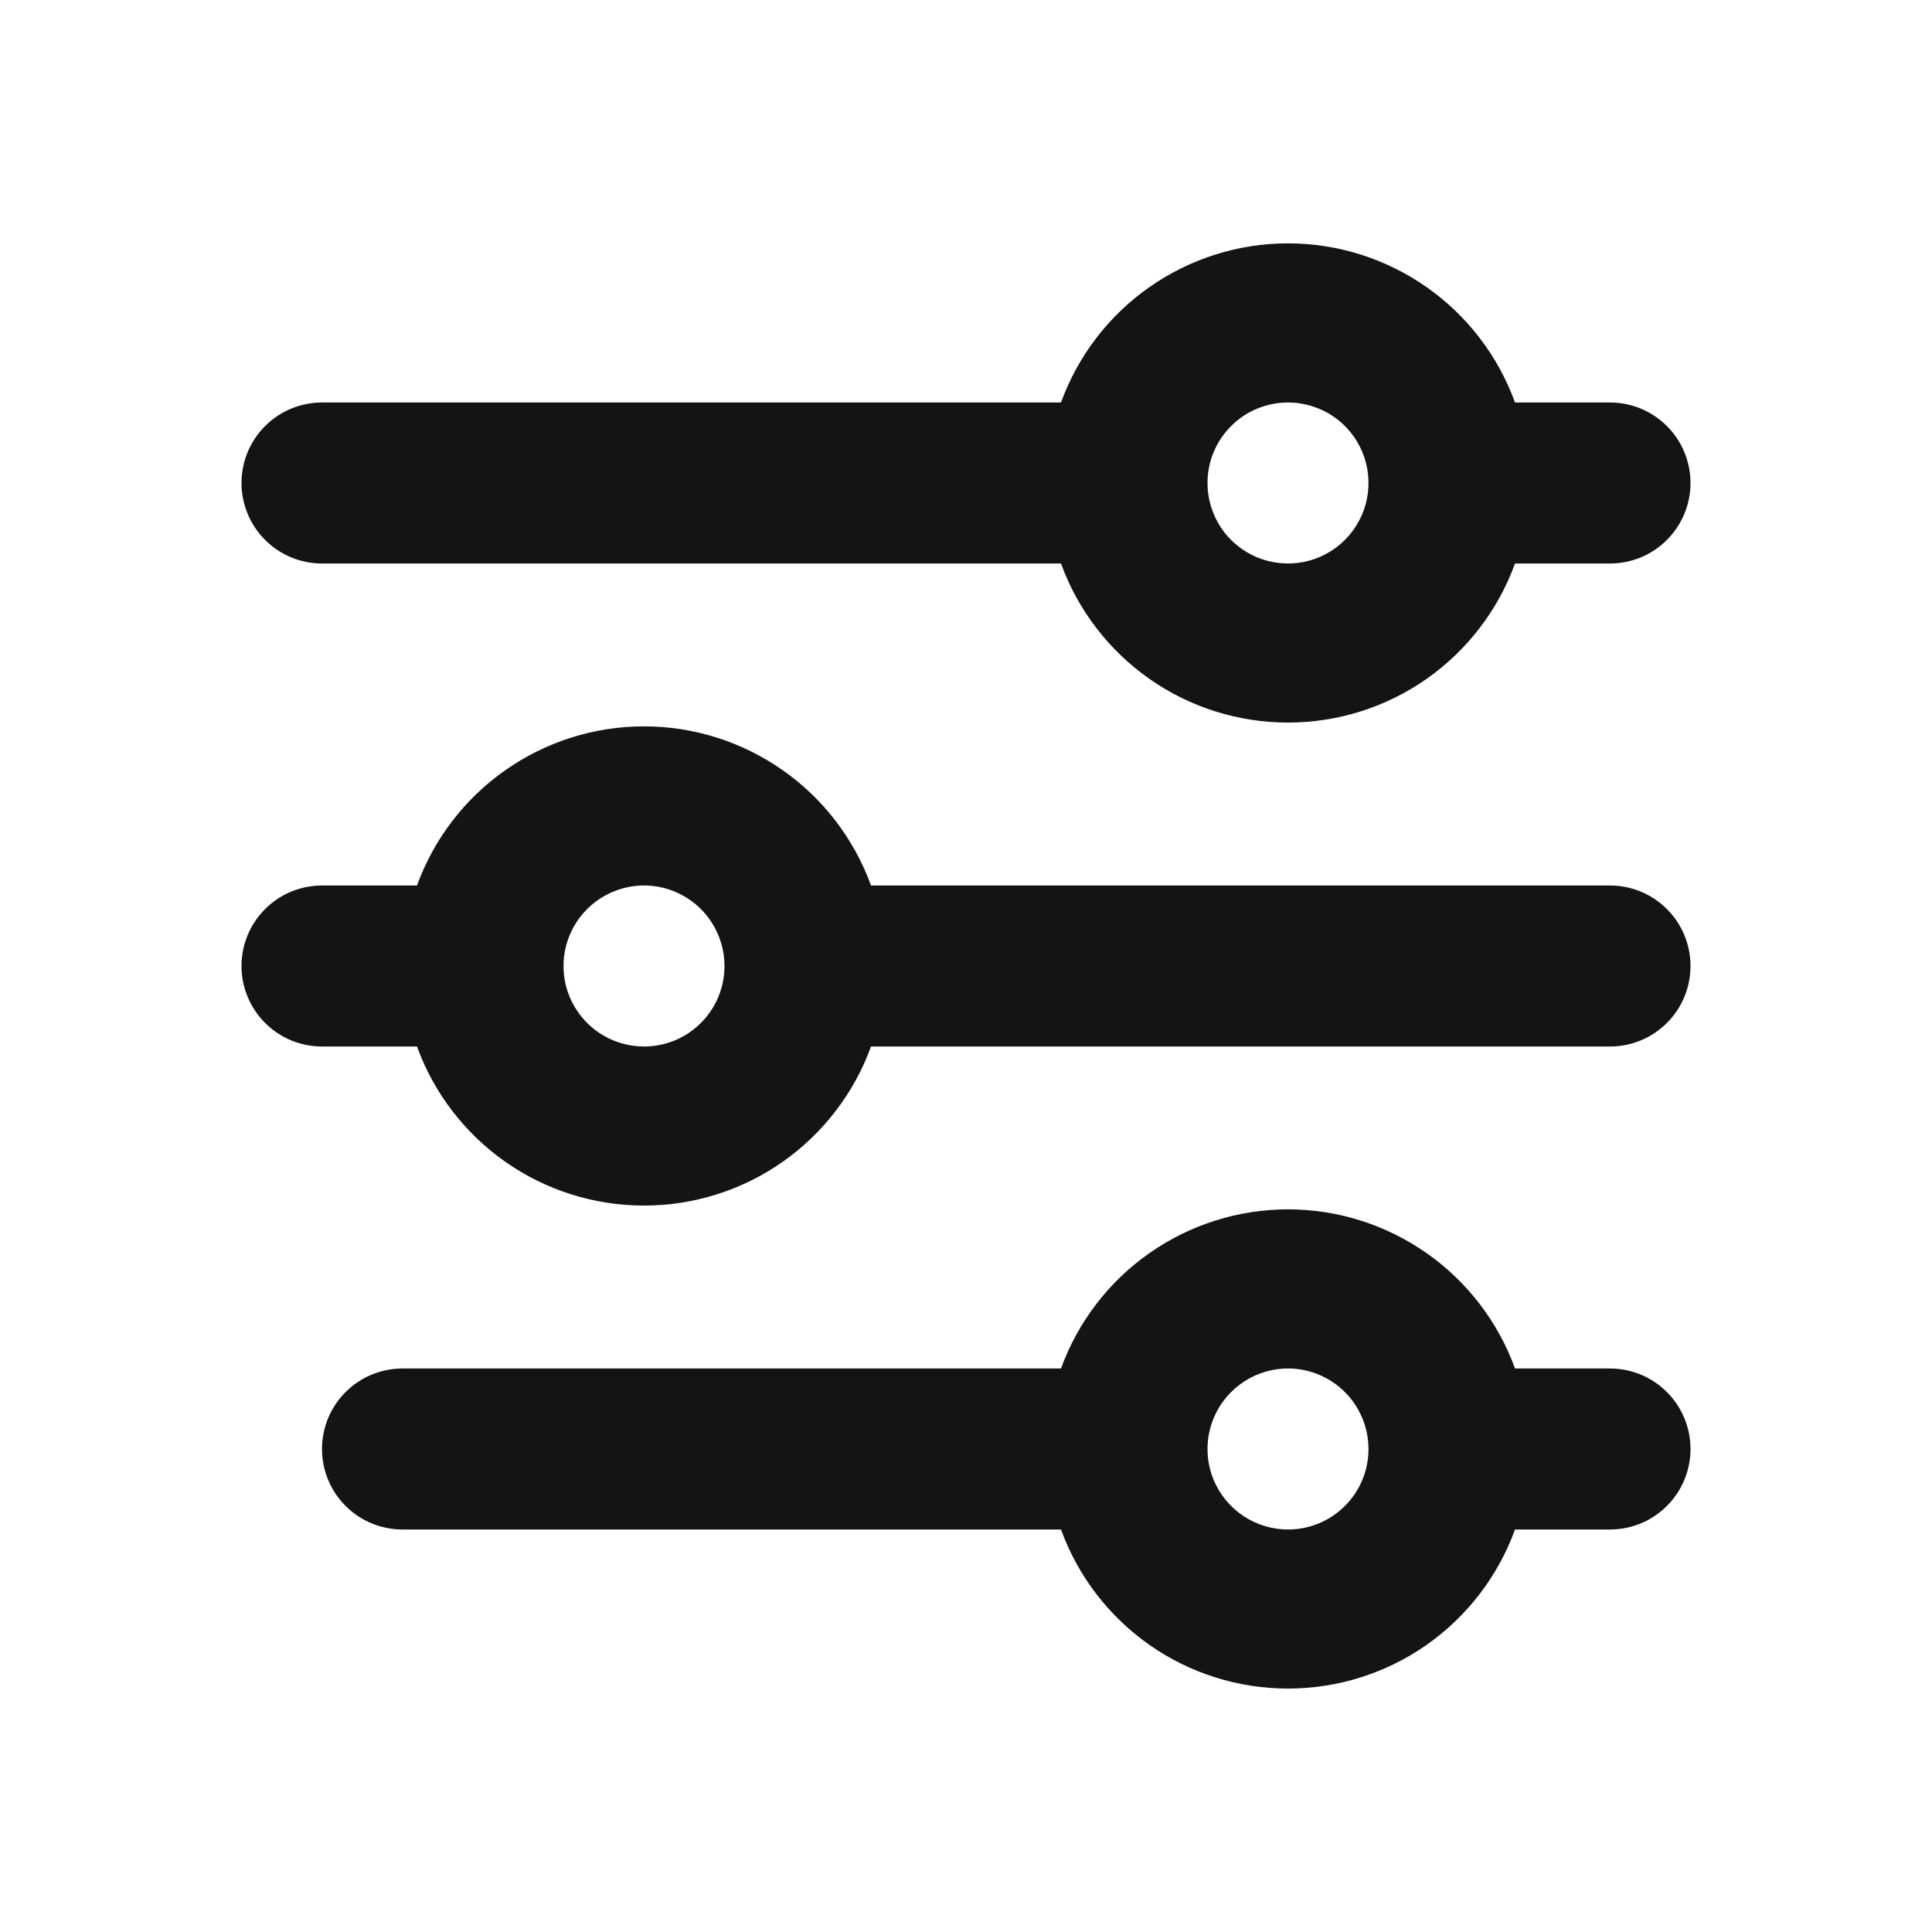 <svg width="24" height="24" viewBox="0 0 24 24" fill="none" xmlns="http://www.w3.org/2000/svg">
<path d="M20 11H10.82C10.61 10.421 10.226 9.92 9.722 9.567C9.217 9.213 8.616 9.023 8 9.023C7.384 9.023 6.783 9.213 6.278 9.567C5.774 9.92 5.39 10.421 5.18 11H4C3.735 11 3.48 11.105 3.293 11.293C3.105 11.48 3 11.735 3 12C3 12.265 3.105 12.52 3.293 12.707C3.48 12.895 3.735 13 4 13H5.18C5.39 13.579 5.774 14.079 6.278 14.433C6.783 14.787 7.384 14.976 8 14.976C8.616 14.976 9.217 14.787 9.722 14.433C10.226 14.079 10.61 13.579 10.82 13H20C20.265 13 20.52 12.895 20.707 12.707C20.895 12.52 21 12.265 21 12C21 11.735 20.895 11.48 20.707 11.293C20.52 11.105 20.265 11 20 11ZM8 13C7.802 13 7.609 12.941 7.444 12.831C7.28 12.722 7.152 12.565 7.076 12.383C7 12.2 6.981 11.999 7.019 11.805C7.058 11.611 7.153 11.433 7.293 11.293C7.433 11.153 7.611 11.058 7.805 11.019C7.999 10.98 8.2 11 8.383 11.076C8.565 11.152 8.722 11.28 8.831 11.444C8.941 11.609 9 11.802 9 12C9 12.265 8.895 12.52 8.707 12.707C8.52 12.895 8.265 13 8 13ZM20 17H18.82C18.61 16.421 18.226 15.92 17.722 15.567C17.217 15.213 16.616 15.023 16 15.023C15.384 15.023 14.783 15.213 14.278 15.567C13.774 15.92 13.39 16.421 13.18 17H5C4.735 17 4.48 17.105 4.293 17.293C4.105 17.48 4 17.735 4 18C4 18.265 4.105 18.52 4.293 18.707C4.48 18.895 4.735 19 5 19H13.18C13.39 19.579 13.774 20.079 14.278 20.433C14.783 20.787 15.384 20.976 16 20.976C16.616 20.976 17.217 20.787 17.722 20.433C18.226 20.079 18.61 19.579 18.82 19H20C20.265 19 20.52 18.895 20.707 18.707C20.895 18.52 21 18.265 21 18C21 17.735 20.895 17.48 20.707 17.293C20.52 17.105 20.265 17 20 17ZM16 19C15.802 19 15.609 18.941 15.444 18.831C15.28 18.721 15.152 18.565 15.076 18.383C15 18.2 14.981 17.999 15.019 17.805C15.058 17.611 15.153 17.433 15.293 17.293C15.433 17.153 15.611 17.058 15.805 17.019C15.999 16.98 16.2 17 16.383 17.076C16.565 17.152 16.722 17.28 16.831 17.444C16.941 17.609 17 17.802 17 18C17 18.265 16.895 18.52 16.707 18.707C16.52 18.895 16.265 19 16 19ZM4 7H13.18C13.39 7.579 13.774 8.079 14.278 8.433C14.783 8.787 15.384 8.976 16 8.976C16.616 8.976 17.217 8.787 17.722 8.433C18.226 8.079 18.61 7.579 18.82 7H20C20.265 7 20.52 6.895 20.707 6.707C20.895 6.519 21 6.265 21 6C21 5.735 20.895 5.48 20.707 5.293C20.52 5.105 20.265 5 20 5H18.82C18.61 4.421 18.226 3.92 17.722 3.567C17.217 3.213 16.616 3.023 16 3.023C15.384 3.023 14.783 3.213 14.278 3.567C13.774 3.92 13.39 4.421 13.18 5H4C3.735 5 3.48 5.105 3.293 5.293C3.105 5.48 3 5.735 3 6C3 6.265 3.105 6.519 3.293 6.707C3.48 6.895 3.735 7 4 7ZM16 5C16.198 5 16.391 5.059 16.556 5.168C16.72 5.278 16.848 5.434 16.924 5.617C17 5.8 17.019 6.001 16.981 6.195C16.942 6.389 16.847 6.567 16.707 6.707C16.567 6.847 16.389 6.942 16.195 6.981C16.001 7.019 15.8 6.999 15.617 6.924C15.435 6.848 15.278 6.72 15.168 6.555C15.059 6.391 15 6.198 15 6C15 5.735 15.105 5.48 15.293 5.293C15.48 5.105 15.735 5 16 5Z" fill="#141414"/>
</svg>
